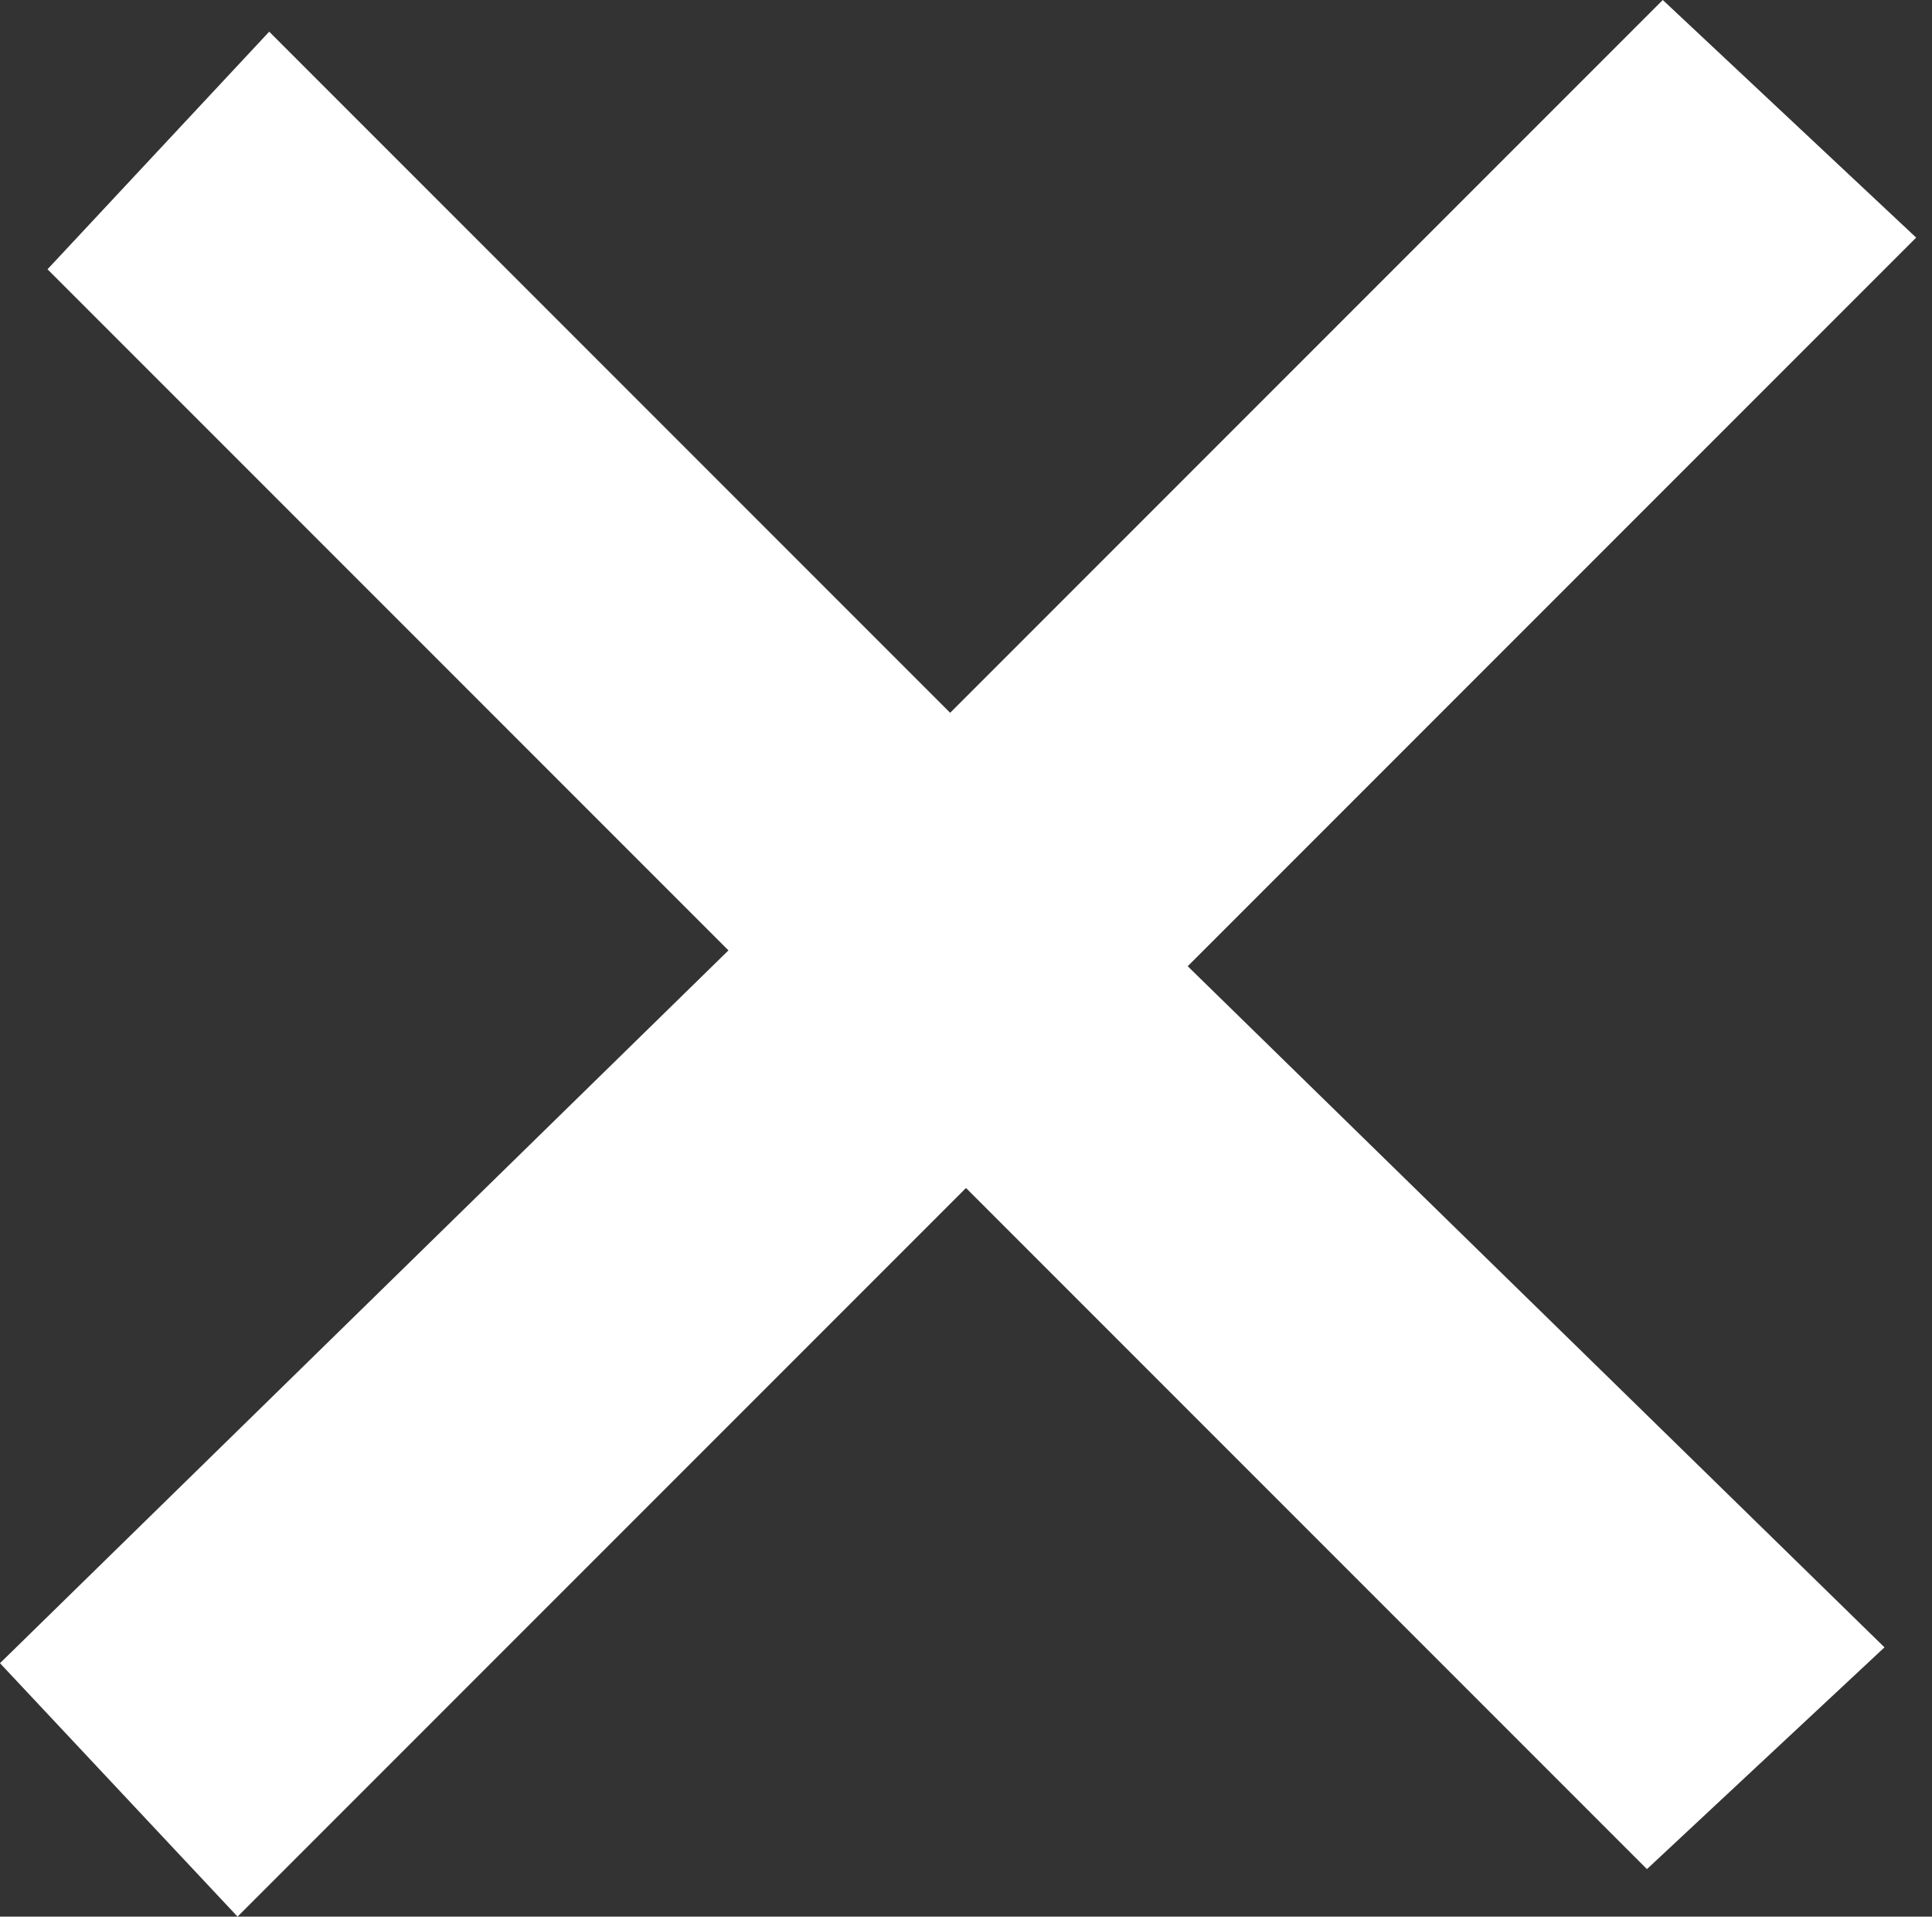 <?xml version="1.0" encoding="utf-8"?>
<!-- Generator: Adobe Illustrator 23.0.1, SVG Export Plug-In . SVG Version: 6.00 Build 0)  -->
<svg version="1.1" id="Layer_1" xmlns="http://www.w3.org/2000/svg" xmlns:xlink="http://www.w3.org/1999/xlink" x="0px"
     y="0px"
     viewBox="0 0 12.2 12.1" style="enable-background:new 0 0 12.2 12.1;" xml:space="preserve">
<rect x="0" y="0" width="12.2" height="12.1" fill="#333333" stroke="none"/>
<style type="text/css">
	.st0{fill-rule:evenodd;clip-rule:evenodd;fill:#FFFFFF;}
</style>
    <title>05_cross</title>
    <desc>Created with Sketch.</desc>
    <g id="Page-1">
	<g>
		<polygon class="st0" points="10.4,11.8 6.1,7.5 1.5,12.1 0,10.5 4.6,6 0.3,1.7 1.7,0.2 6,4.5 10.5,0 12.1,1.5 7.5,6.1 11.9,10.4 
					"/>
	</g>
</g>
</svg>
